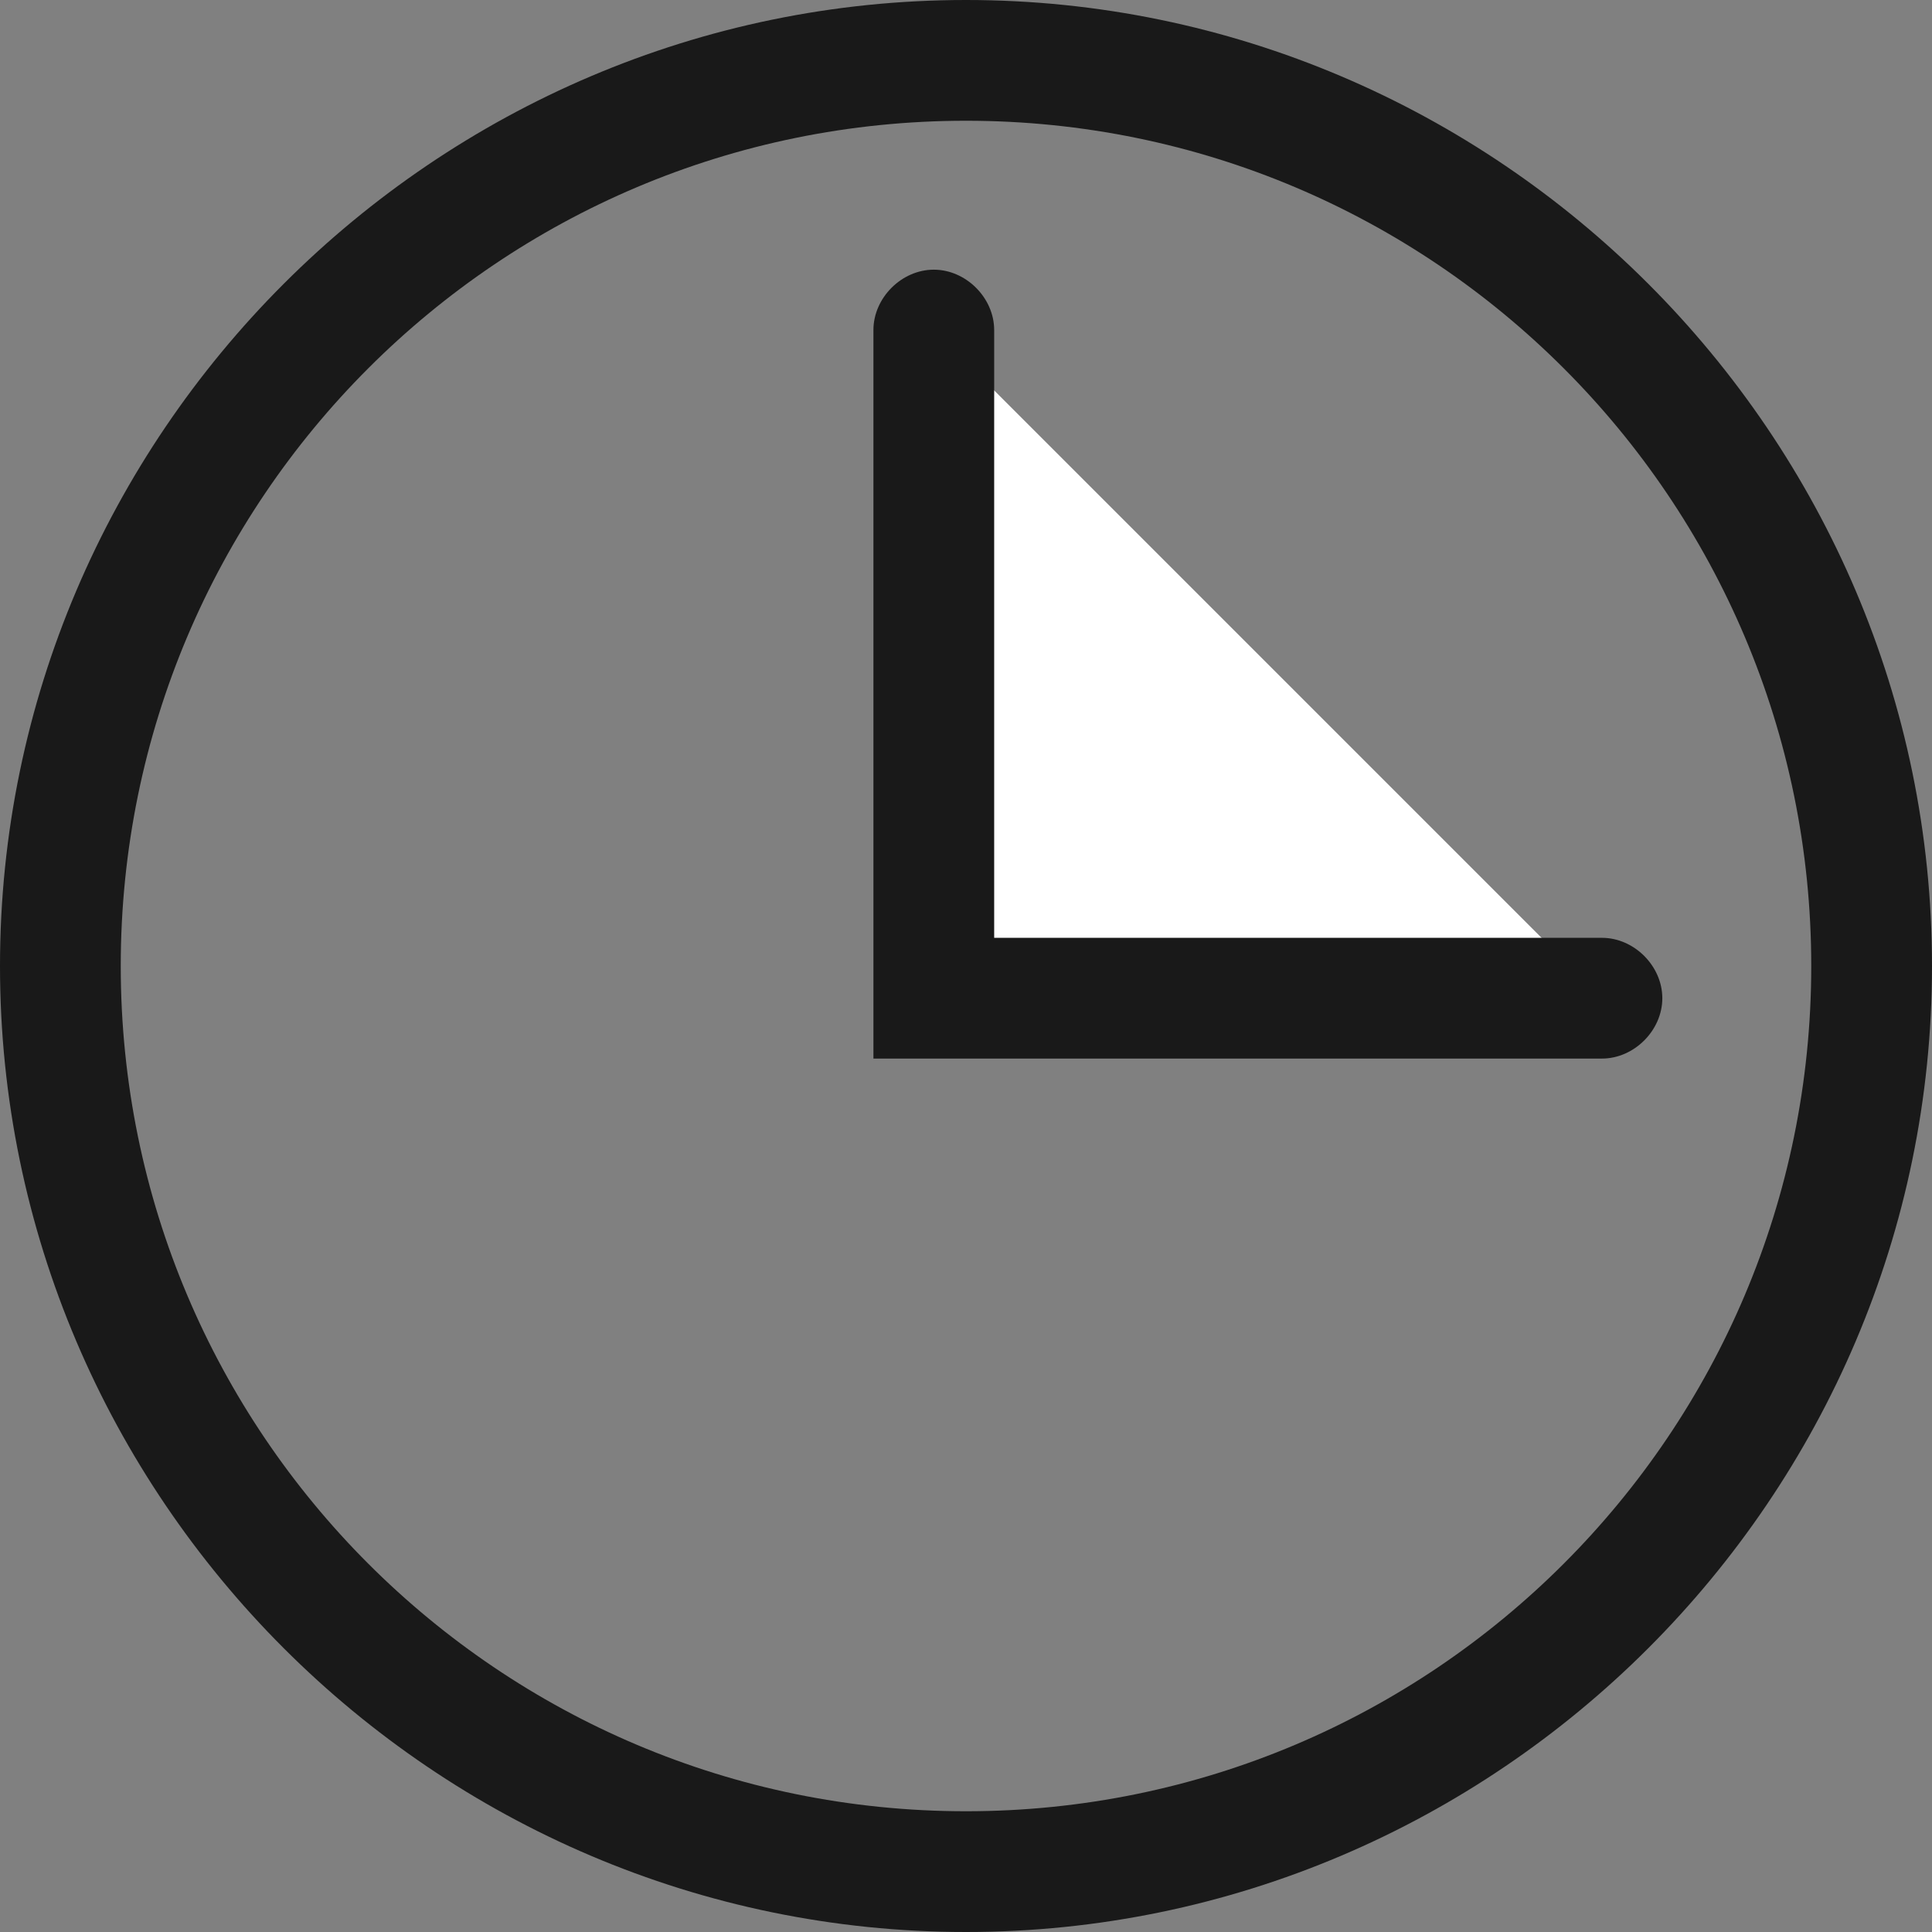 <?xml version="1.0" standalone="no"?><!DOCTYPE svg PUBLIC "-//W3C//DTD SVG 1.1//EN" "http://www.w3.org/Graphics/SVG/1.1/DTD/svg11.dtd"><svg t="1586243873930" class="icon" viewBox="0 0 1024 1024" version="1.1" xmlns="http://www.w3.org/2000/svg" p-id="4093" xmlns:xlink="http://www.w3.org/1999/xlink" width="64" height="64"><rect x="0" y="0" width="1024" height="1024" fill="#808080" stroke="none"/><defs><style type="text/css"></style></defs><path d="M512 1024C230.4 1024 0 793.6 0 512S230.4 0 512 0s512 230.4 512 512-230.4 512-512 512z m0-960C264.533 64 64 264.533 64 512s200.533 448 448 448 448-200.533 448-448S759.467 64 512 64z" fill="#191919" p-id="4094"></path><path d="M494.933 174.933v354.133h354.133" fill="#FFFFFF" p-id="4095"></path><path d="M849.067 561.067H462.933V174.933c0-17.067 14.933-32 32-32s32 14.933 32 32v322.133h322.133c17.067 0 32 14.933 32 32s-14.933 32-32 32z" fill="#191919" p-id="4096"></path></svg>